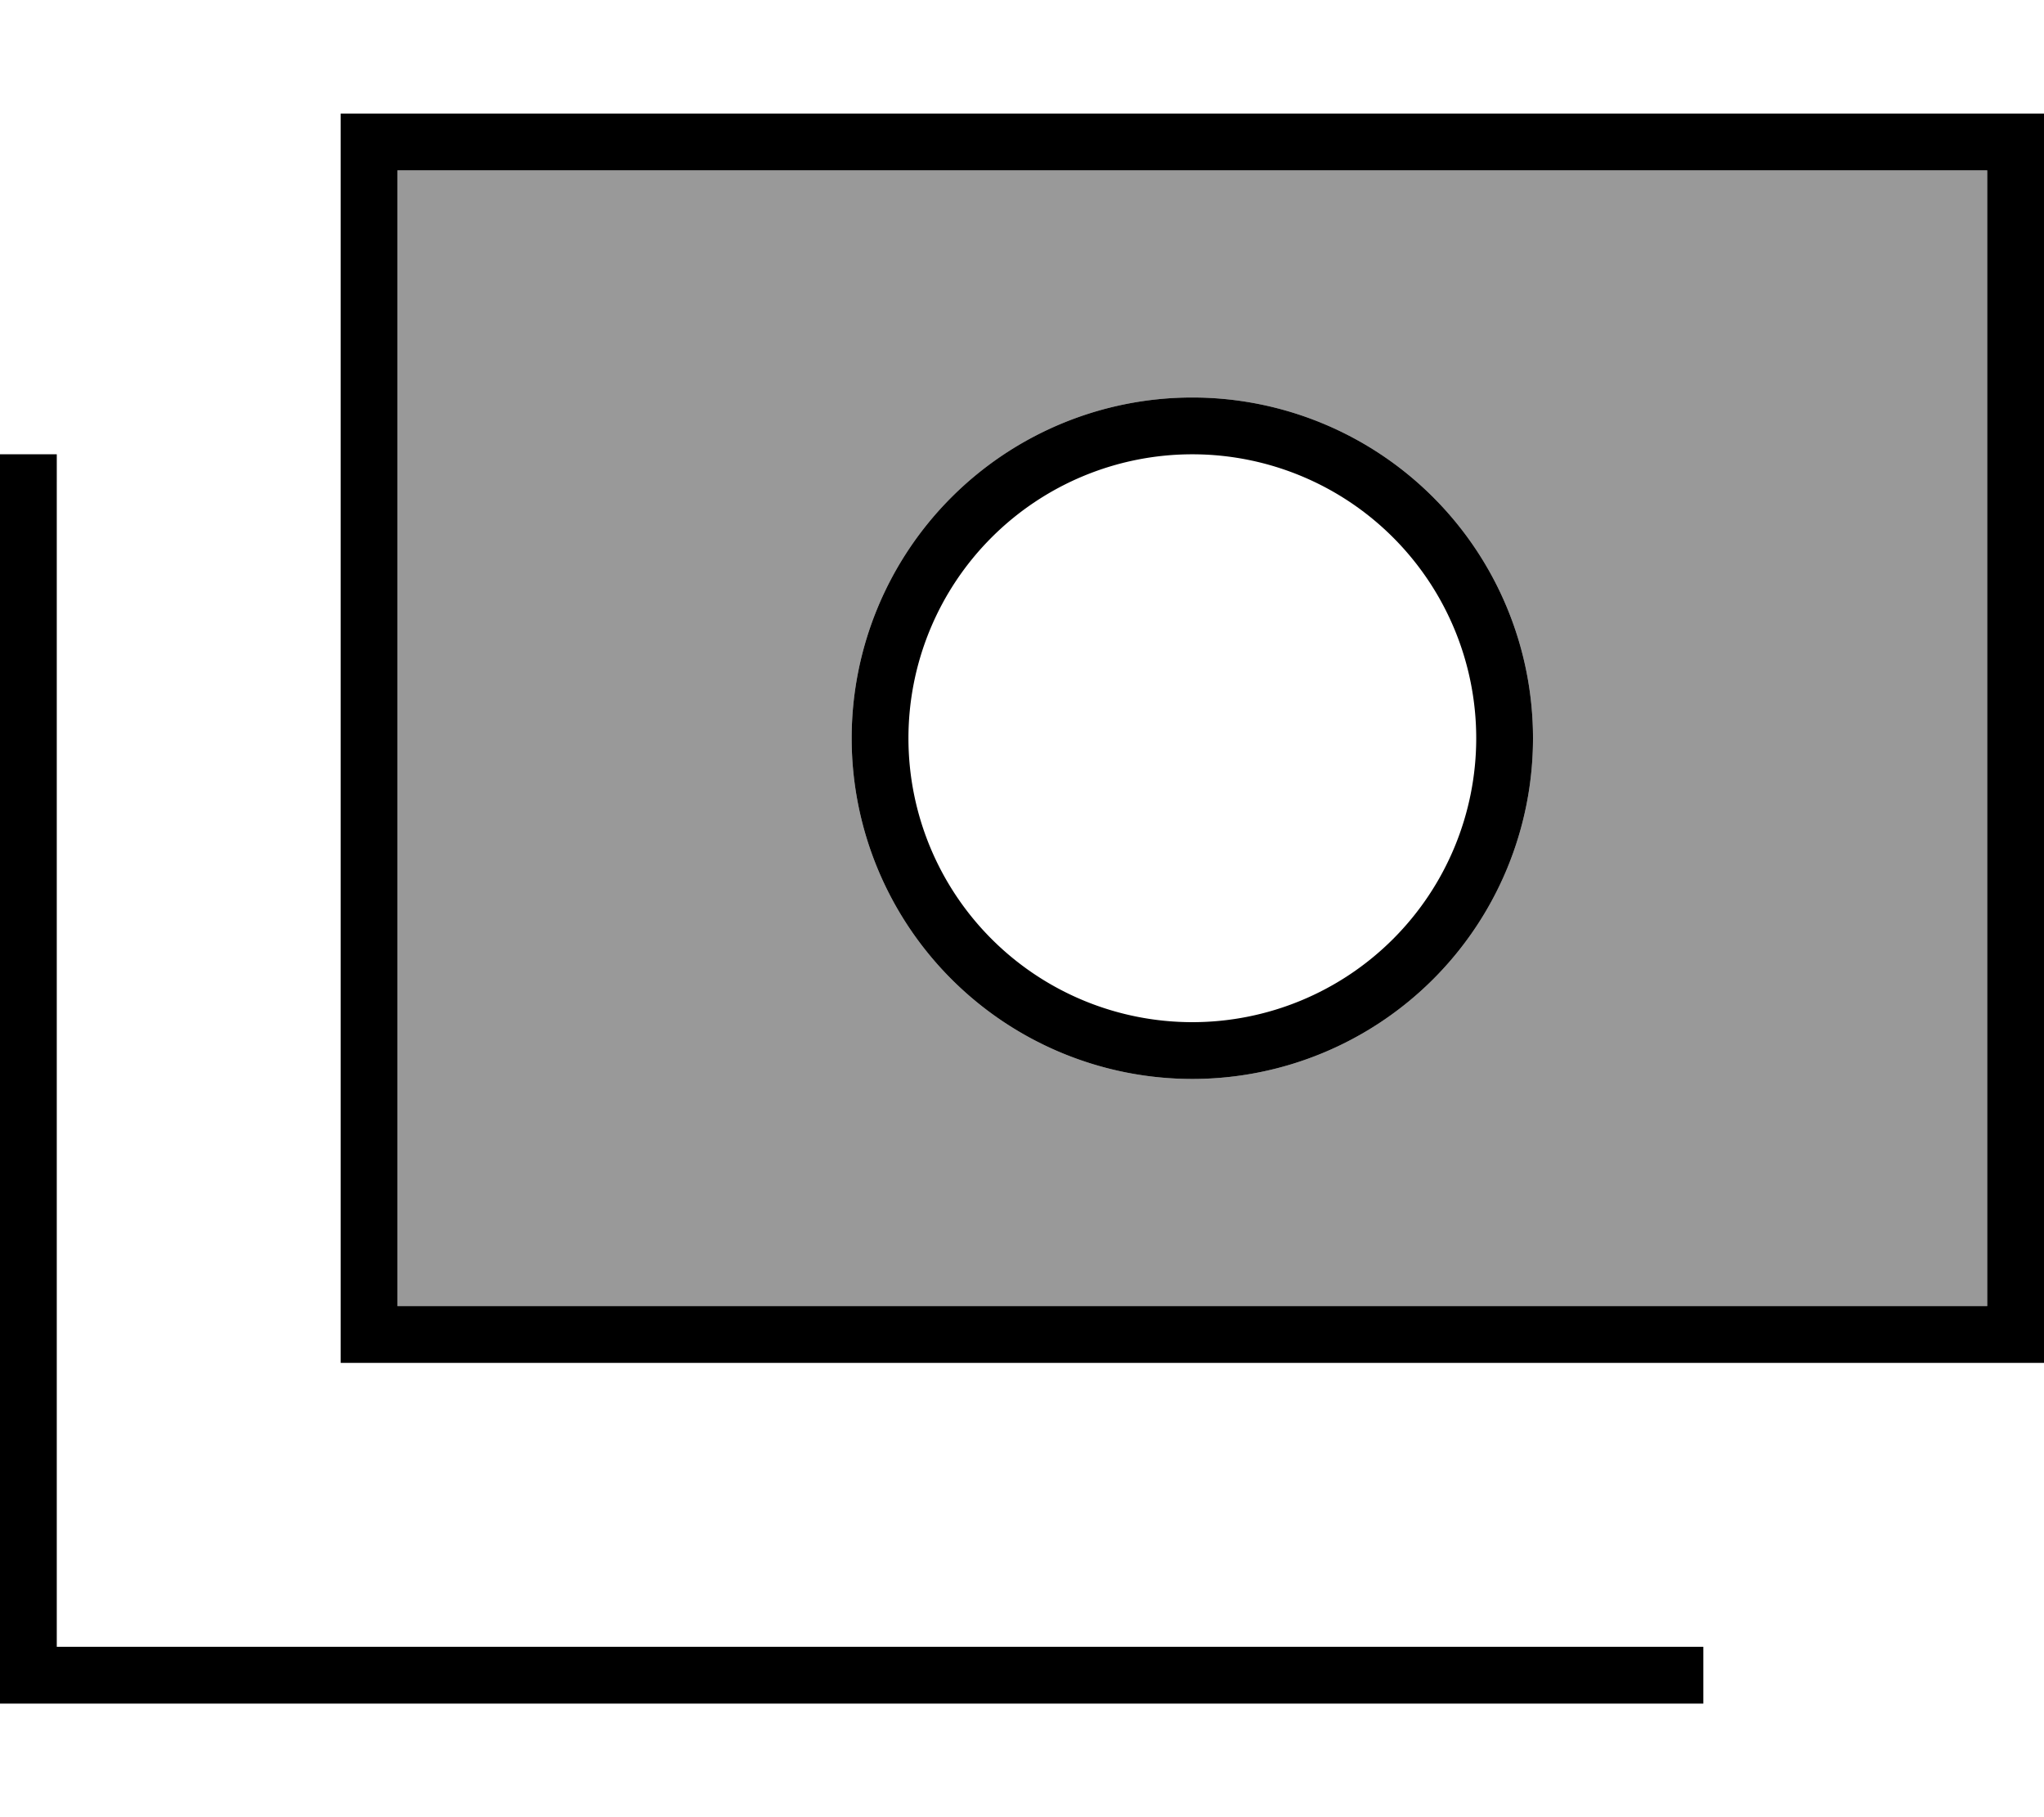 <svg xmlns="http://www.w3.org/2000/svg" viewBox="0 0 576 512"><!--! Font Awesome Pro 7.0.0 by @fontawesome - https://fontawesome.com License - https://fontawesome.com/license (Commercial License) Copyright 2025 Fonticons, Inc. --><path opacity=".4" fill="currentColor" d="M112 48l0 320 448 0 0-320-448 0zM432 208a96 96 0 1 1 -192 0 96 96 0 1 1 192 0z"/><path fill="currentColor" d="M560 48l0 320-448 0 0-320 448 0zM112 32l-16 0 0 352 480 0 0-352-464 0zm224 96a80 80 0 1 1 0 160 80 80 0 1 1 0-160zm0 176a96 96 0 1 0 0-192 96 96 0 1 0 0 192zM16 136l0-8-16 0 0 352 480 0 0-16-464 0 0-328z"/></svg>